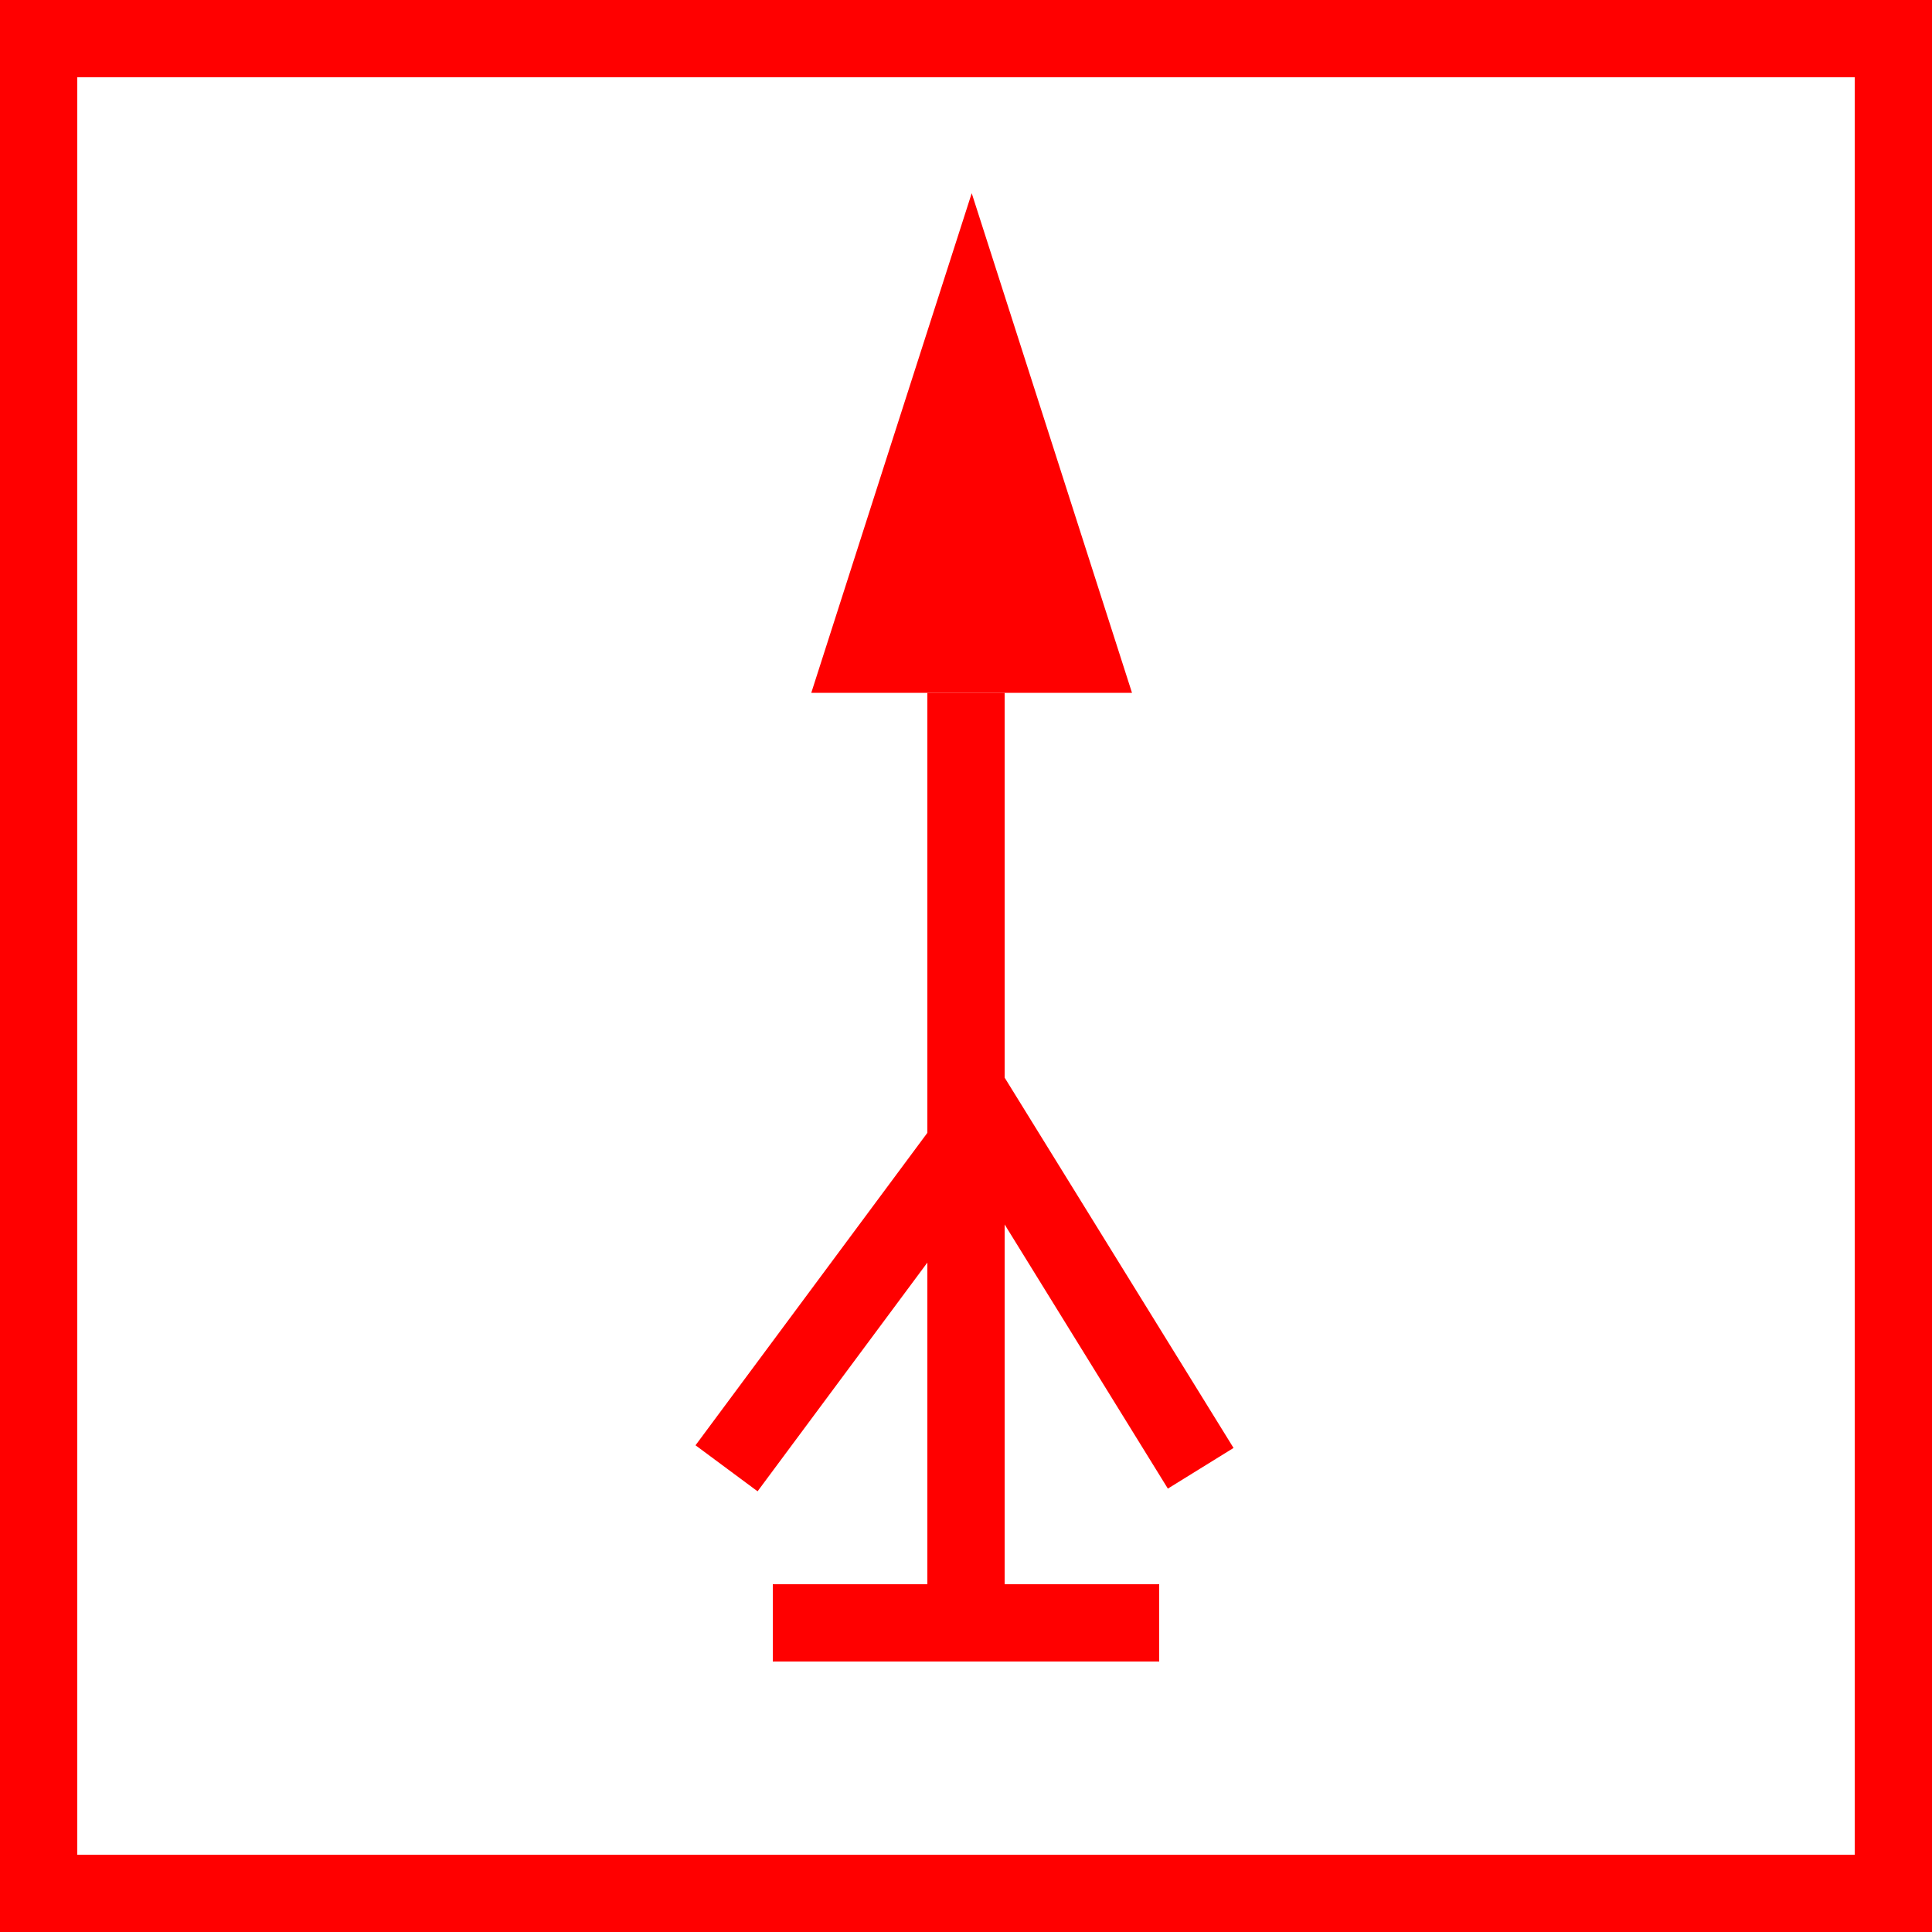 <svg xmlns="http://www.w3.org/2000/svg" width="50" height="50" viewBox="0 0 50 50">
  <g id="_030027" data-name="030027" transform="translate(-471 -514.492)">
    <g id="组_692" data-name="组 692" transform="translate(-0.273 -1163)">
      <g id="组_691" data-name="组 691">
        <path id="路径_270" data-name="路径 270" d="M496.421,1682.492l2.074,6.465,2.074,6.465h-8.3l2.074-6.465Z" fill="red"/>
      </g>
    </g>
    <g id="组_694" data-name="组 694" transform="translate(-0.421 -1163)">
      <g id="组_693" data-name="组 693">
        <rect id="矩形_212" data-name="矩形 212" width="2" height="25.069" transform="translate(495.421 1695.422)" fill="red"/>
      </g>
    </g>
    <g id="组_696" data-name="组 696" transform="translate(-0.421 -1163)">
      <g id="组_695" data-name="组 695">
        <rect id="矩形_213" data-name="矩形 213" width="10" height="2" transform="translate(491.421 1718.492)" fill="red"/>
      </g>
    </g>
    <g id="组_698" data-name="组 698" transform="translate(-0.483 -1163)">
      <g id="组_697" data-name="组 697">
        <path id="路径_271" data-name="路径 271" d="M491.089,1716.087l-1.606-1.191,7.573-10.206,6.351,10.275-1.7,1.052-4.8-7.768Z" fill="red"/>
      </g>
    </g>
    <g id="组_700" data-name="组 700" transform="translate(-0.421 -1163)">
      <g id="组_699" data-name="组 699">
        <path id="路径_272" data-name="路径 272" d="M521.421,1727.492h-50v-50h50Zm-48-2h46v-46h-46Z" fill="red"/>
      </g>
    </g>
  </g>
</svg>
